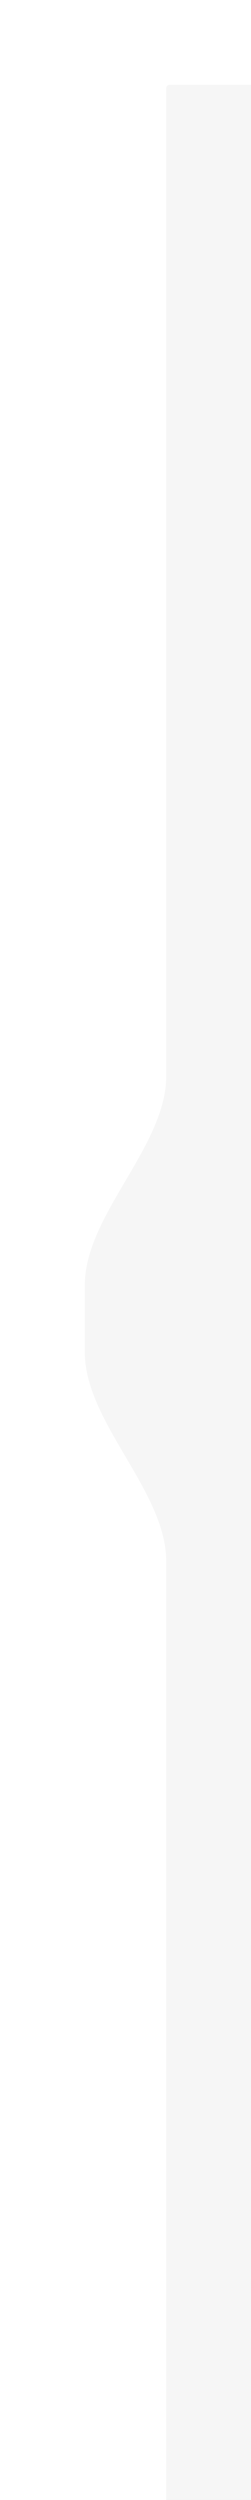 <svg width="74" height="737" viewBox="0 0 74 737" fill="none" xmlns="http://www.w3.org/2000/svg">
<g filter="url(#filter0_d_1904_51557)">
<path fill-rule="evenodd" clip-rule="evenodd" d="M60 21C59.448 21 59 21.448 59 22V313.246C59 334.067 35 354.125 35 374.946V374.946V394.581V394.581C35 415.402 59 435.46 59 456.281L59 870C59 870.552 59.448 871 60 871H766C766.552 871 767 870.552 767 870V22C767 21.448 766.552 21 766 21H60Z" fill="#F6F6F6"/>
</g>
<defs>
<filter id="filter0_d_1904_51557" x="0" y="0" width="782" height="900" filterUnits="userSpaceOnUse" color-interpolation-filters="sRGB">
<feFlood flood-opacity="0" result="BackgroundImageFix"/>
<feColorMatrix in="SourceAlpha" type="matrix" values="0 0 0 0 0 0 0 0 0 0 0 0 0 0 0 0 0 0 127 0" result="hardAlpha"/>
<feOffset dx="-10" dy="4"/>
<feGaussianBlur stdDeviation="12.5"/>
<feComposite in2="hardAlpha" operator="out"/>
<feColorMatrix type="matrix" values="0 0 0 0 0 0 0 0 0 0 0 0 0 0 0 0 0 0 0.1 0"/>
<feBlend mode="normal" in2="BackgroundImageFix" result="effect1_dropShadow_1904_51557"/>
<feBlend mode="normal" in="SourceGraphic" in2="effect1_dropShadow_1904_51557" result="shape"/>
</filter>
</defs>
</svg>
